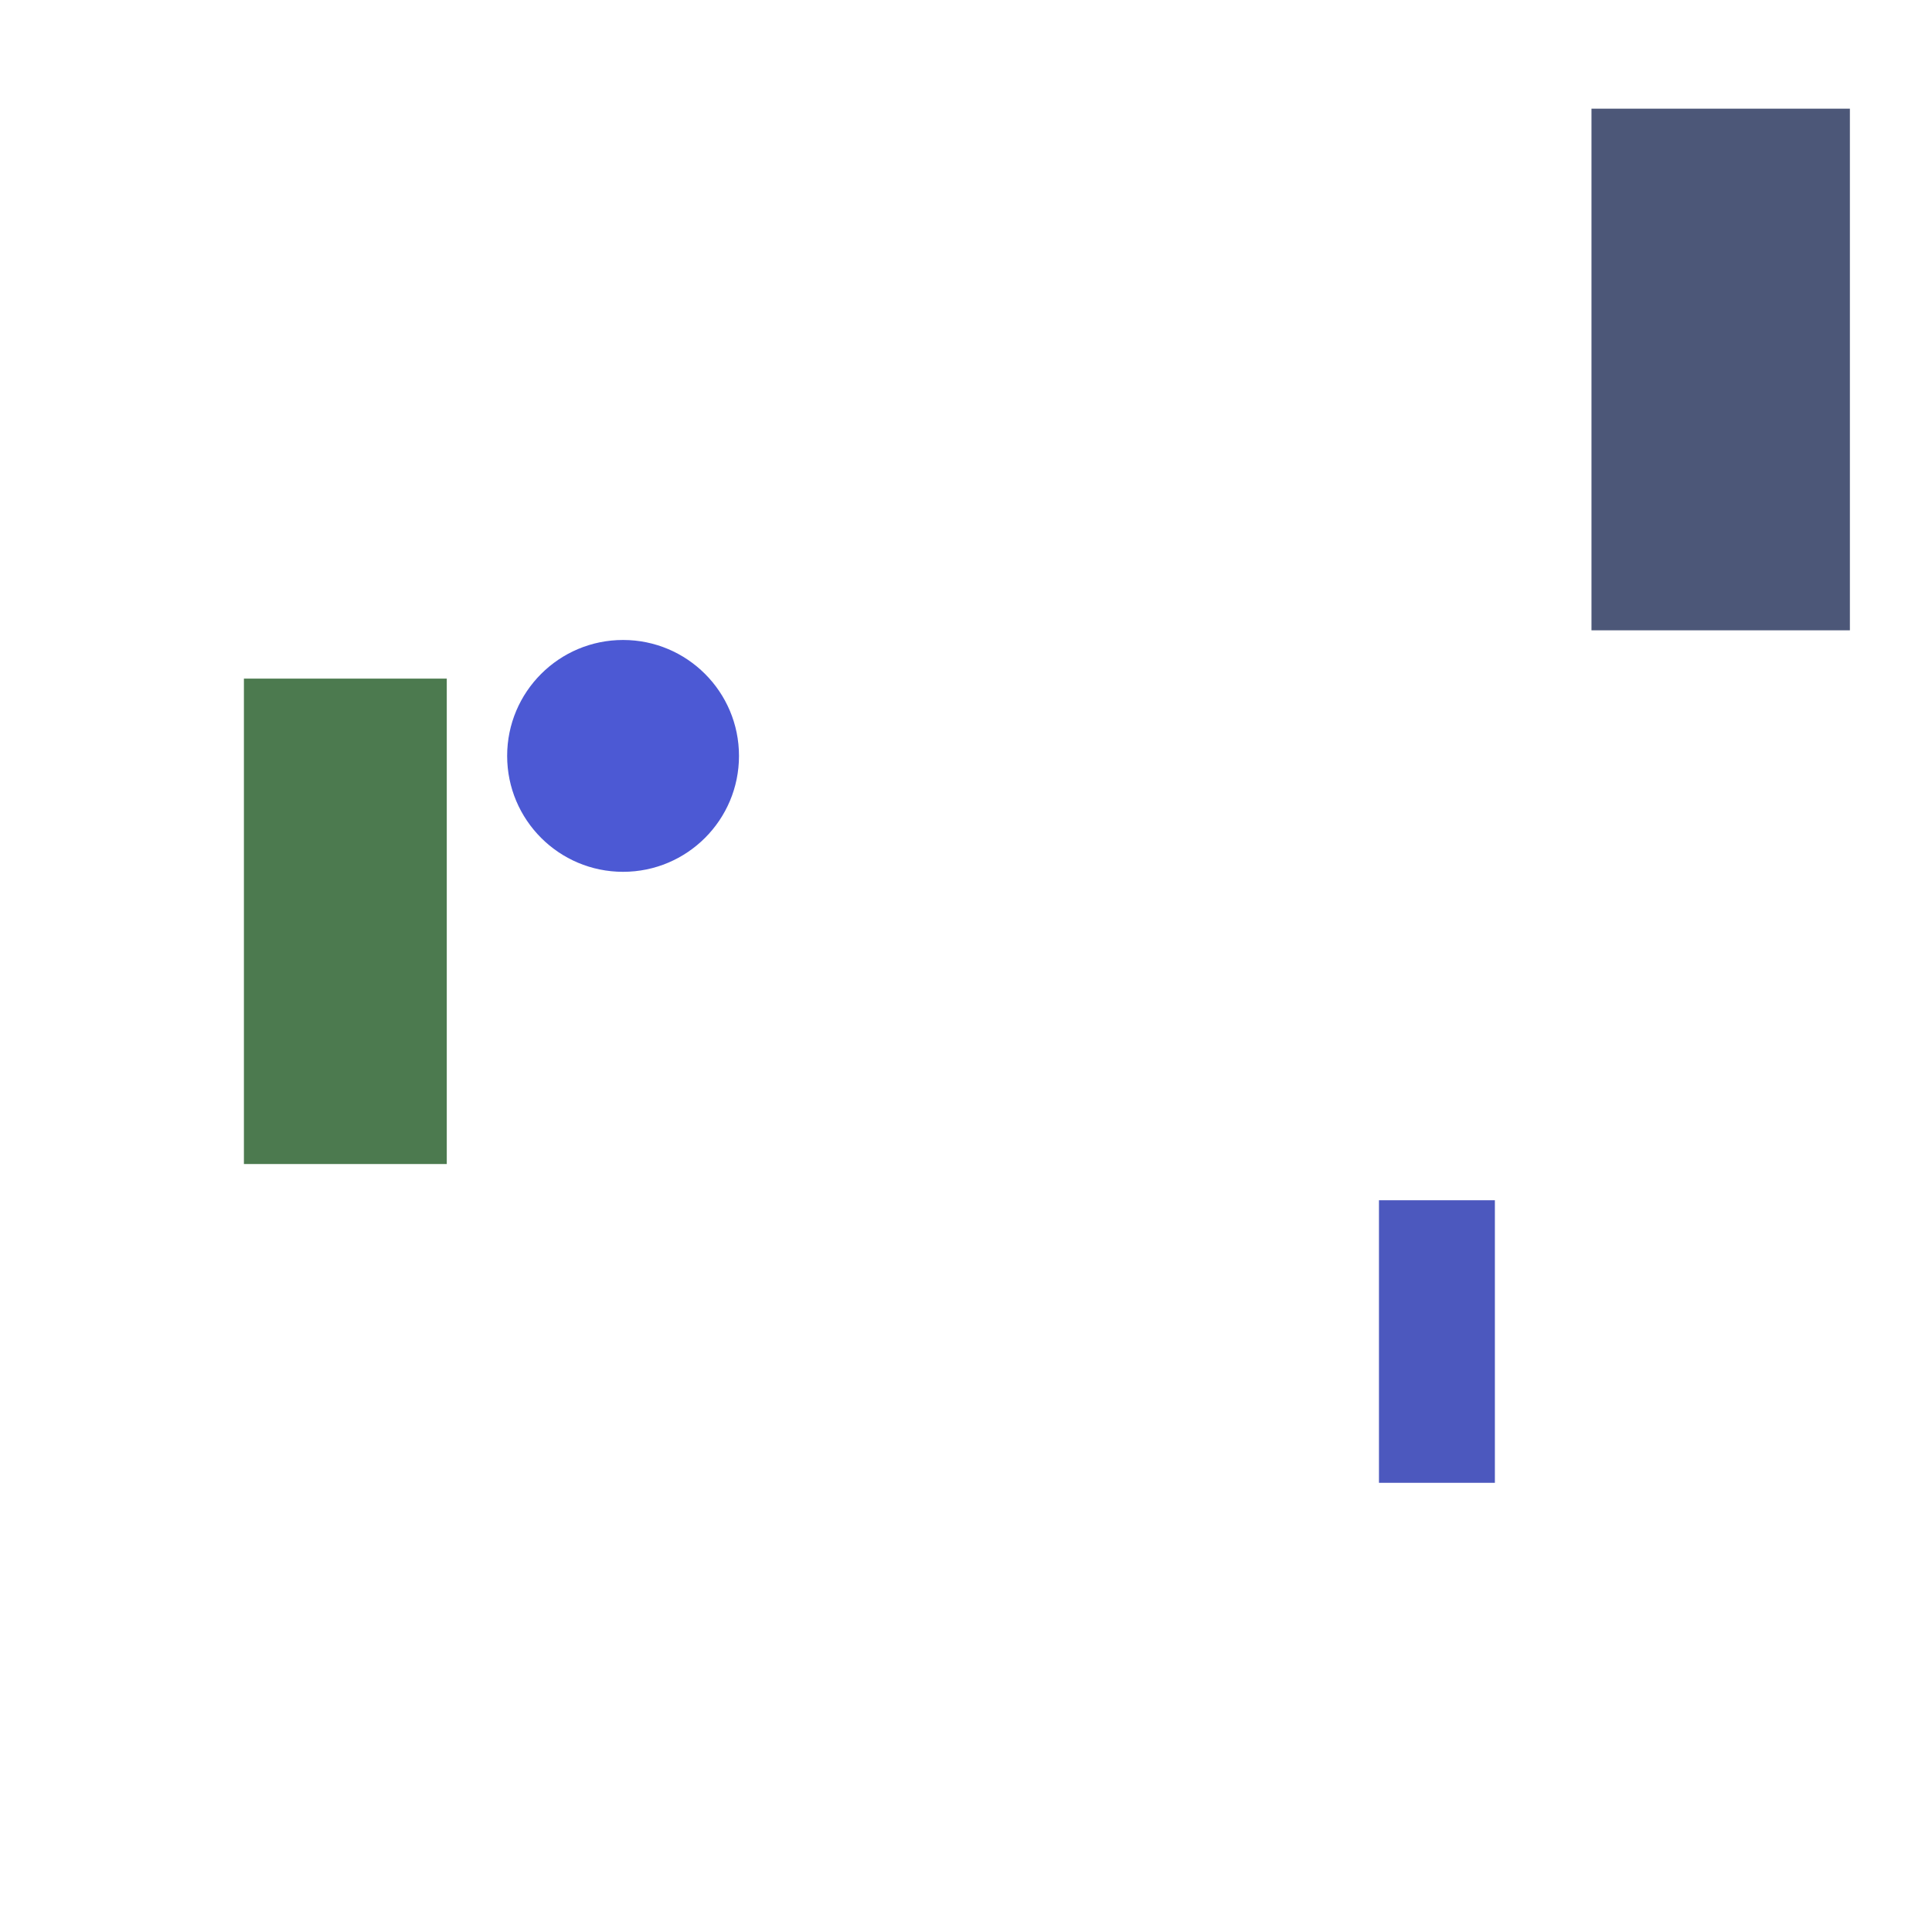 <?xml version="1.0" encoding="utf-8"?>
<svg width="800px" height="800px" viewBox="0 0 800 800" xmlns="http://www.w3.org/2000/svg">
<rect x="659" y="45" width="107" height="216" fill="#00103F" fill-opacity="0.7" />
<circle cx="258" cy="313" r="48" fill="#0013C2" fill-opacity="0.7" />
<rect x="101" y="281" width="84" height="201" fill="#004205" fill-opacity="0.7" />
<rect x="571" y="497" width="48" height="117" fill="#0012A3" fill-opacity="0.7" />
</svg>
